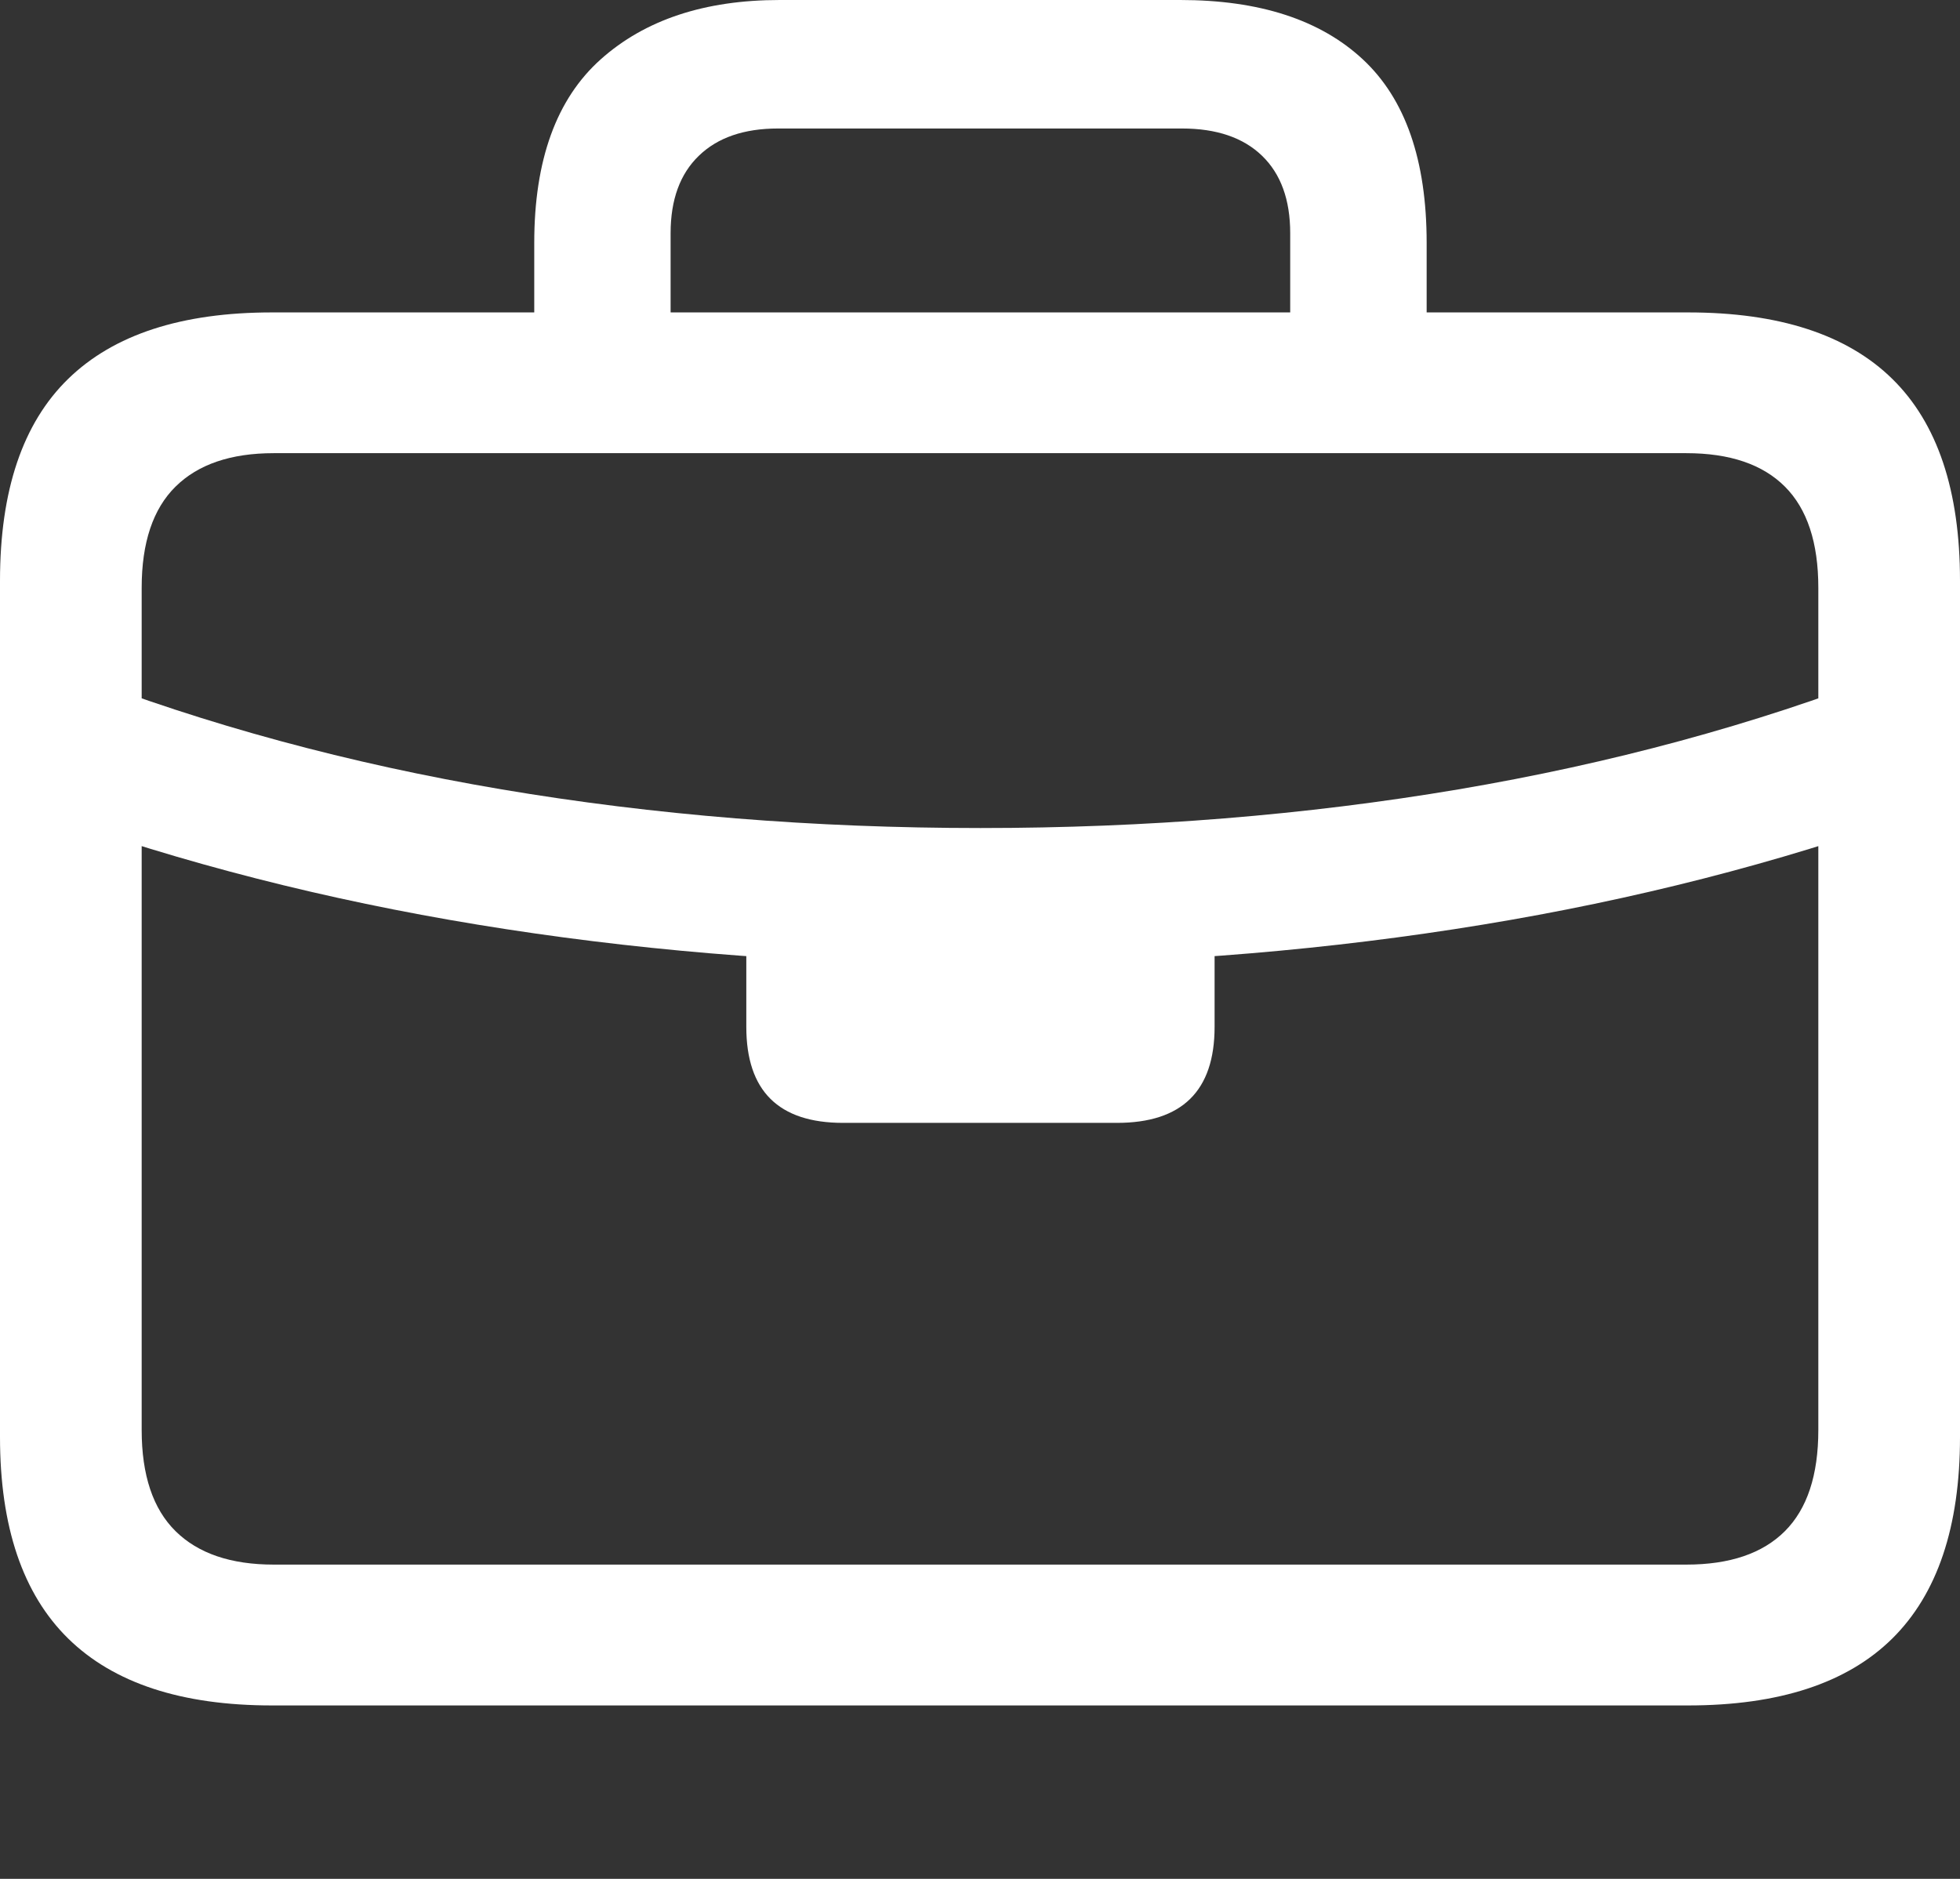 <?xml version="1.0" encoding="UTF-8"?>
<!--Generator: Apple Native CoreSVG 175.5-->
<!DOCTYPE svg
PUBLIC "-//W3C//DTD SVG 1.1//EN"
       "http://www.w3.org/Graphics/SVG/1.1/DTD/svg11.dtd">
<svg version="1.1" xmlns="http://www.w3.org/2000/svg" xmlns:xlink="http://www.w3.org/1999/xlink" width="21.748" height="20.85">
 <rect width="100%" height="100%" fill="#333333" stroke="none"/>
 <g>
  <rect height="20.85" opacity="0" width="21.748" x="0" y="0"/>
  <path d="M3.018 18.926L18.73 18.926Q20.244 18.926 20.996 18.184Q21.748 17.441 21.748 15.947L21.748 6.445Q21.748 4.941 20.996 4.204Q20.244 3.467 18.73 3.467L3.018 3.467Q1.514 3.467 0.757 4.204Q0 4.941 0 6.445L0 15.947Q0 17.441 0.757 18.184Q1.514 18.926 3.018 18.926ZM3.037 17.363Q2.324 17.363 1.948 16.992Q1.572 16.621 1.572 15.869L1.572 6.523Q1.572 5.771 1.948 5.4Q2.324 5.029 3.037 5.029L18.711 5.029Q19.434 5.029 19.805 5.4Q20.176 5.771 20.176 6.523L20.176 15.869Q20.176 16.621 19.805 16.992Q19.434 17.363 18.711 17.363ZM0.811 9.141Q3.076 9.922 5.62 10.312Q8.164 10.703 10.879 10.703Q13.594 10.703 16.133 10.312Q18.672 9.922 20.938 9.141L20.938 7.471Q18.721 8.33 16.182 8.76Q13.643 9.189 10.879 9.189Q8.105 9.189 5.566 8.76Q3.027 8.33 0.811 7.471ZM9.355 12.461L12.393 12.461Q13.477 12.461 13.477 11.396L13.477 9.902L8.281 9.902L8.281 11.396Q8.281 12.461 9.355 12.461ZM5.928 4.316L7.441 4.316L7.441 2.588Q7.441 2.031 7.754 1.729Q8.066 1.426 8.633 1.426L13.115 1.426Q13.691 1.426 14.004 1.729Q14.316 2.031 14.316 2.588L14.316 4.297L15.83 4.297L15.83 2.695Q15.83 1.318 15.122 0.659Q14.414 0 13.096 0L8.652 0Q7.402 0 6.665 0.659Q5.928 1.318 5.928 2.695Z" fill="#ffffff"/>
 </g>
</svg>
